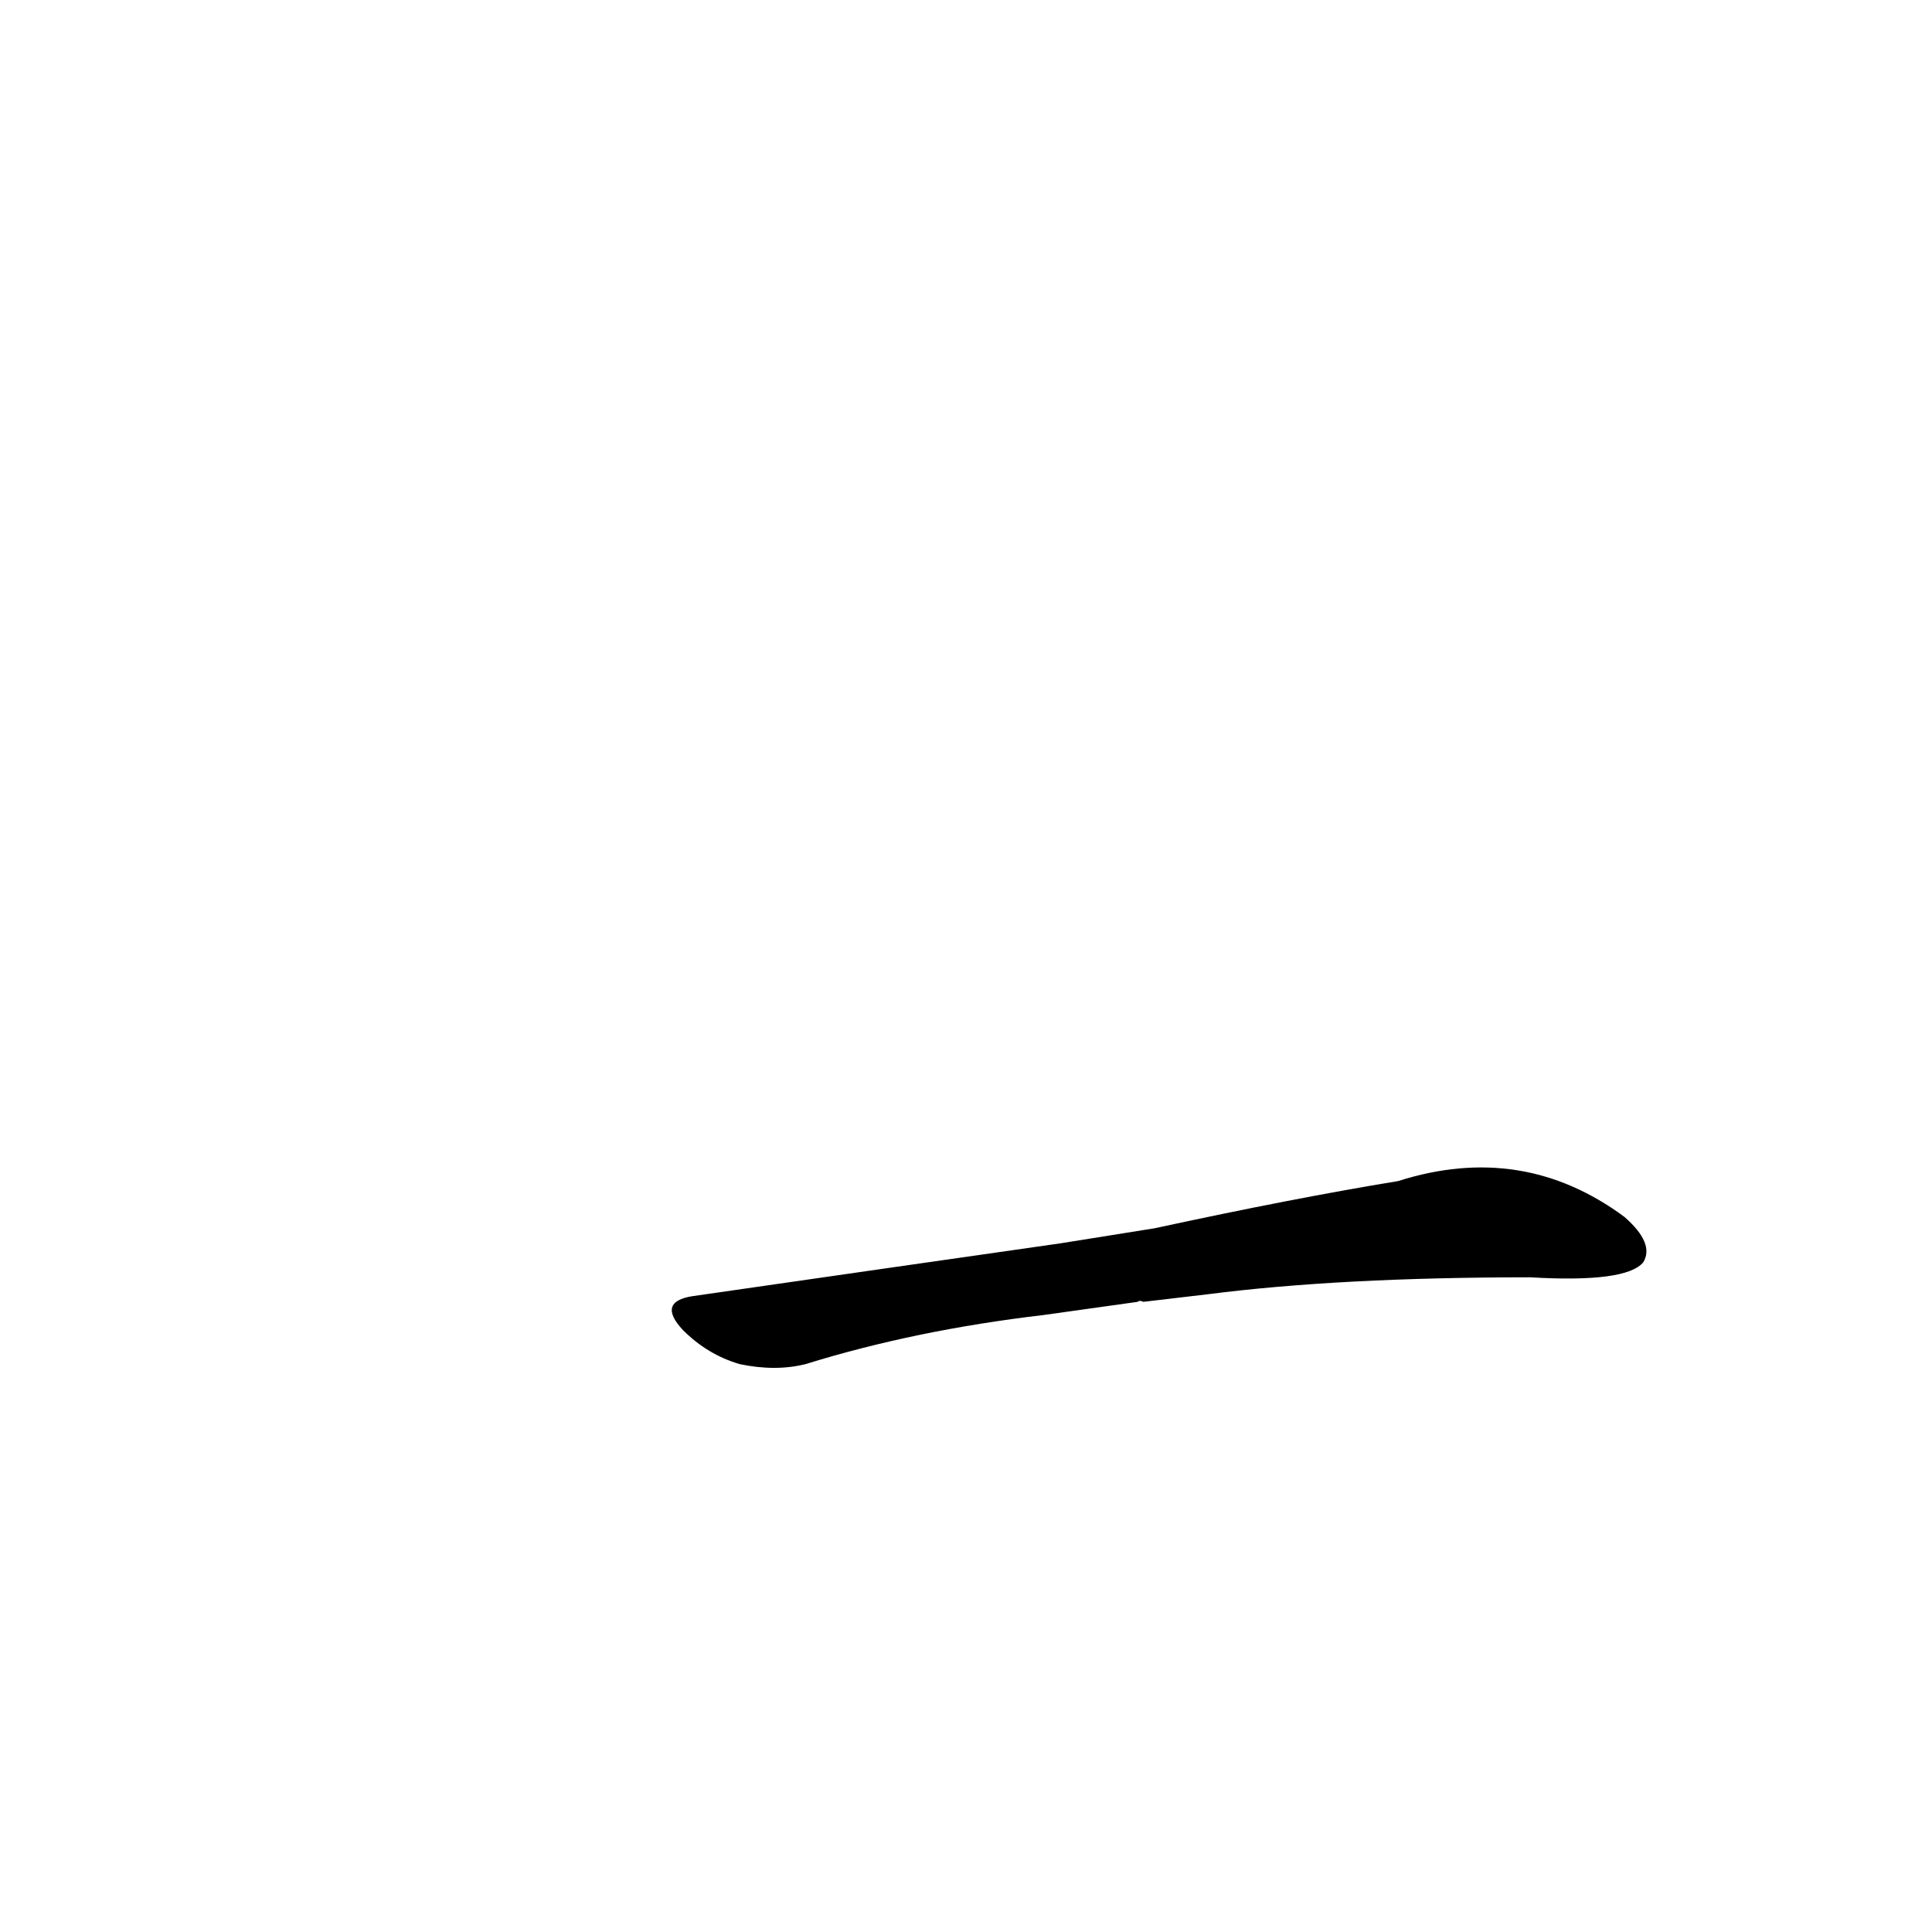 <?xml version='1.0' encoding='utf-8'?>
<svg xmlns="http://www.w3.org/2000/svg" version="1.1" viewBox="0 0 1024 1024"><g transform="scale(1, -1) translate(0, -900)"><path d="M 640 214 Q 710 223 811 223 Q 862 220 871 231 Q 877 241 861 255 Q 807 295 741 274 Q 686 265 612 249 L 562 241 Q 471 228 367 213 Q 348 210 362 195 Q 375 182 392 177 Q 411 173 427 177 Q 485 195 553 203 L 603 210 Q 604 211 606 210 L 640 214 Z" fill="black" /></g></svg>